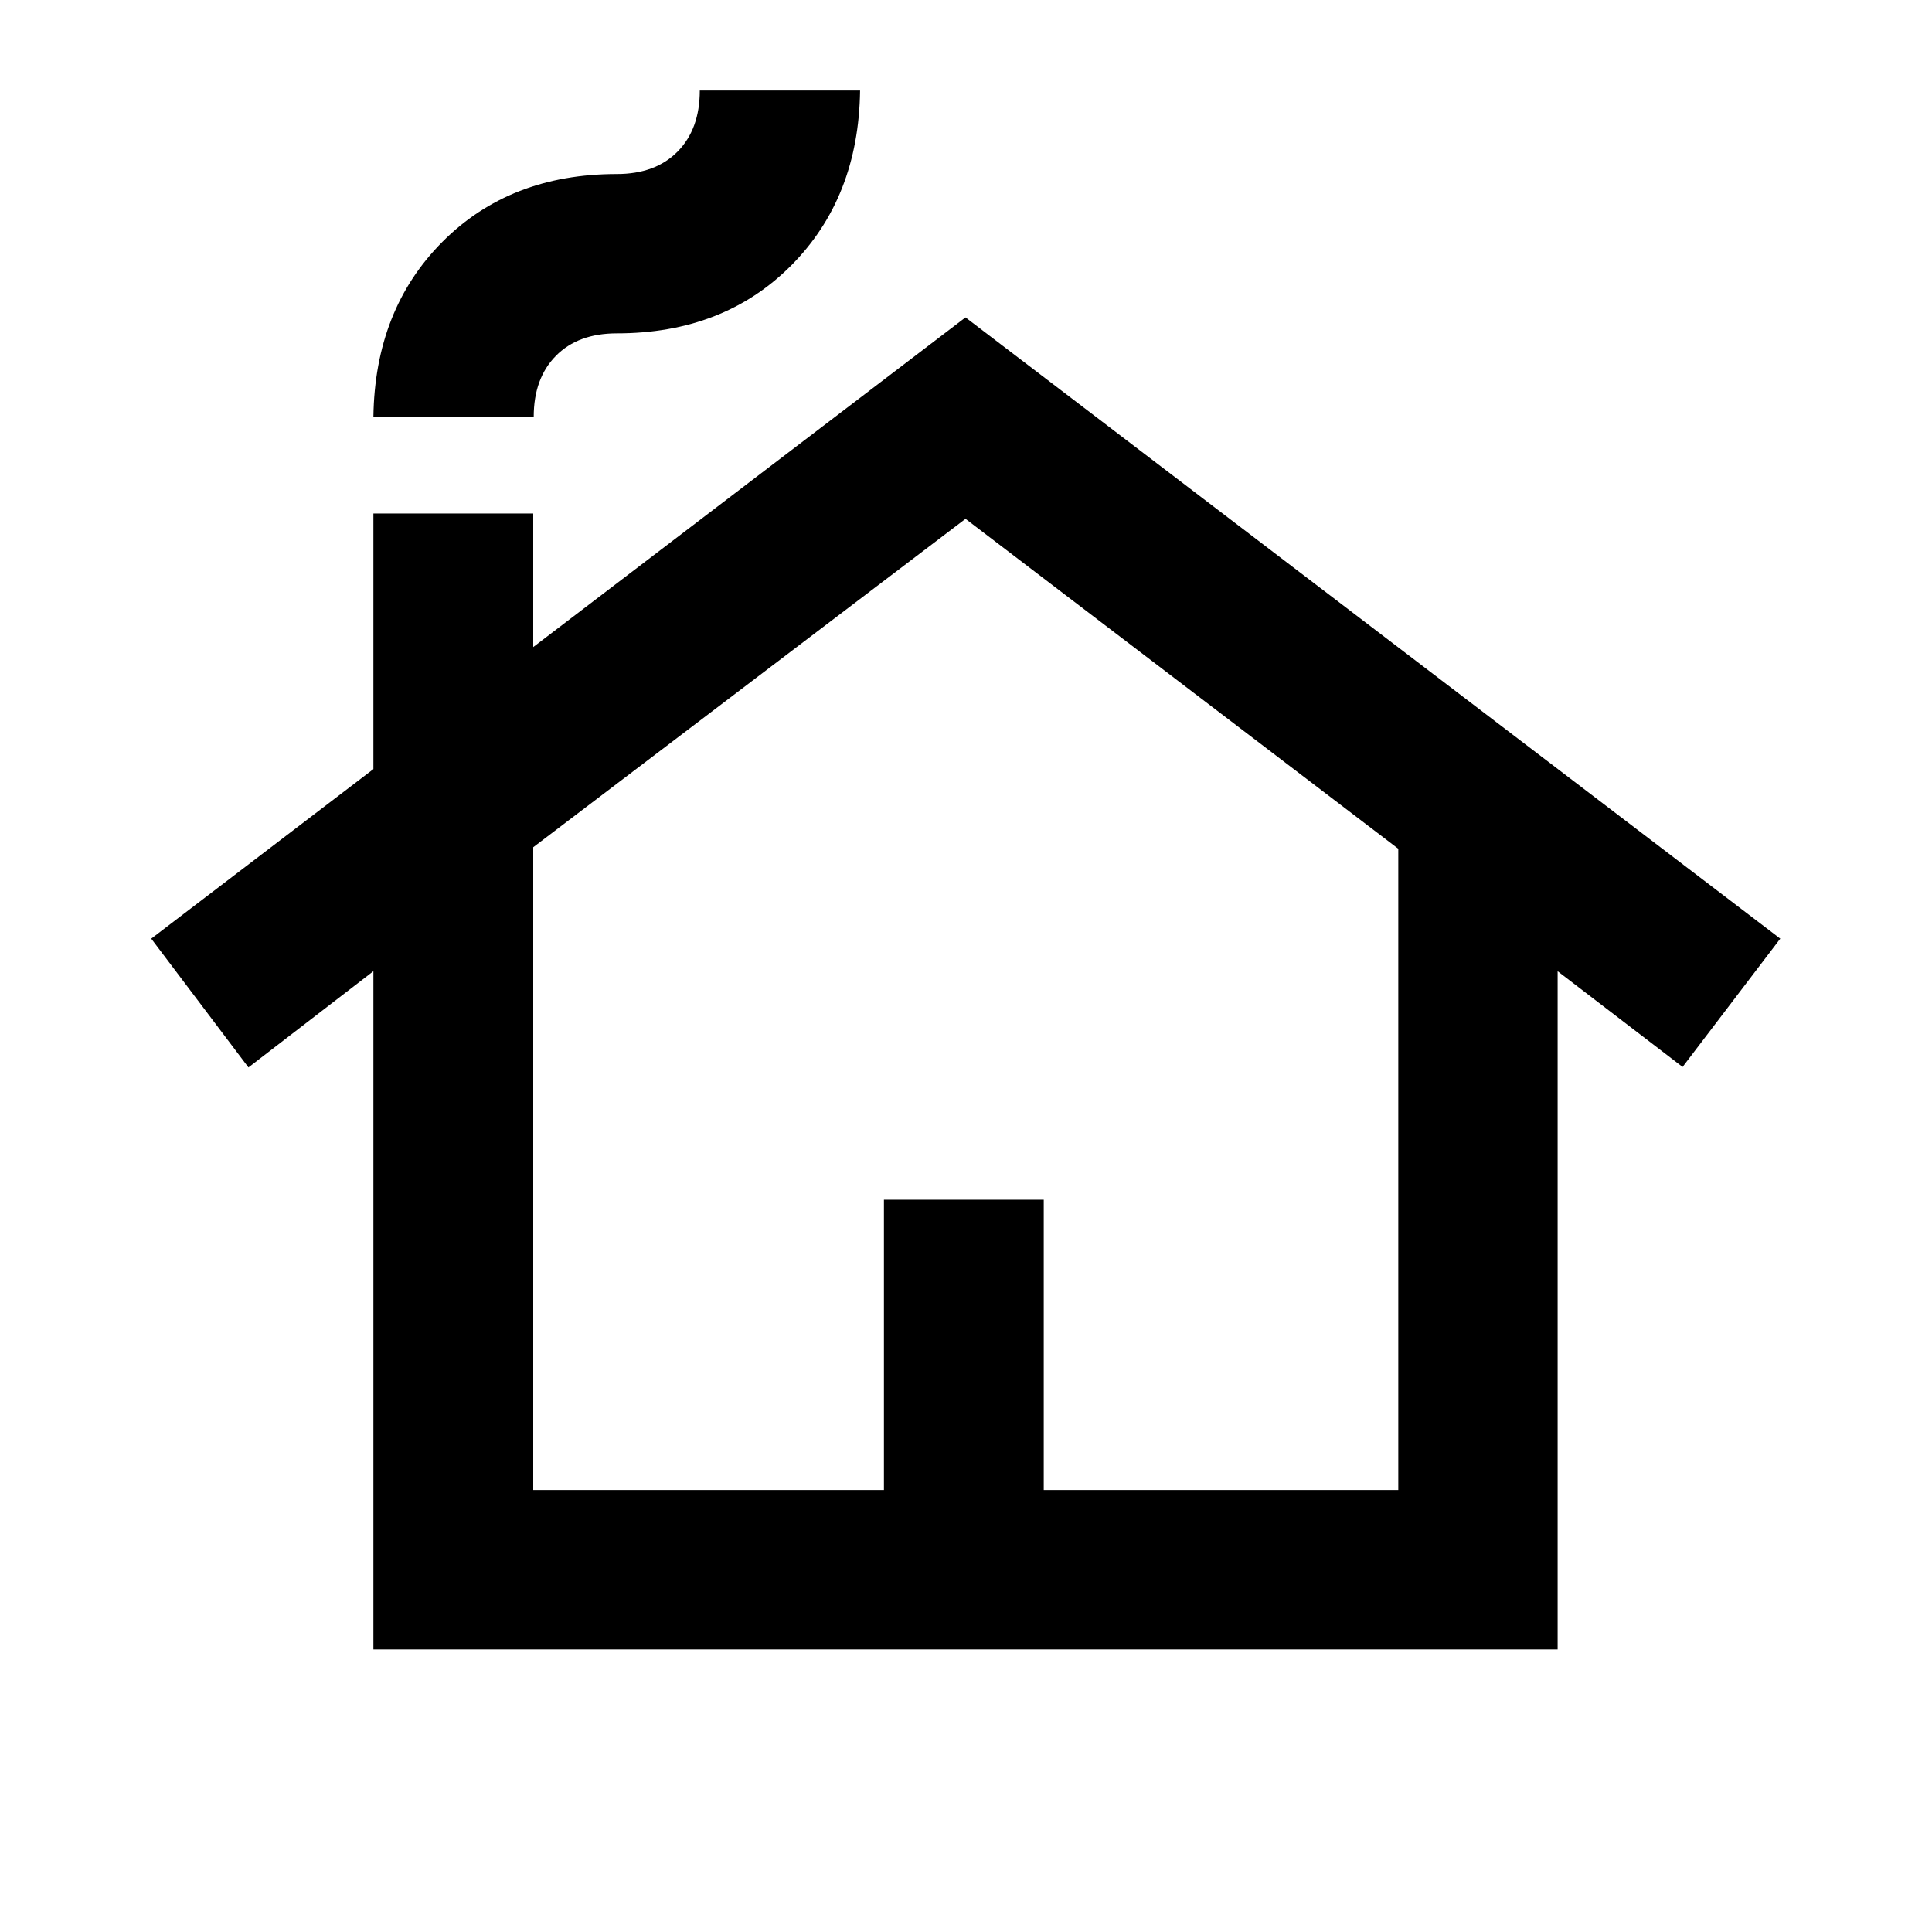 <svg xmlns="http://www.w3.org/2000/svg" height="20" viewBox="0 -960 960 960" width="20"><path d="M185.54-140.41v-337l-62.08 47.8-48.31-63.98 110.39-84.24v-127.02h79.42v66.37l214.8-163.8 404.85 308.69-48.54 63.74-62.09-47.56v337H185.54Zm79.42-79.18h174.26v-144.27h79.41v144.27H694.8v-318.66L479.76-702.2l-214.8 163.19v319.42Zm-79.42-533.26q.72-53.26 34.28-86.97 33.56-33.7 86.64-33.7 19.23 0 30.25-11.18 11.01-11.17 11.01-30.32h79.65q-.72 53.26-34.27 86.97-33.56 33.7-86.64 33.7-19.24 0-30.25 11.18Q265.2-772 265.2-752.85h-79.66Zm79.42 533.26H694.8 264.96Z"/></svg>
